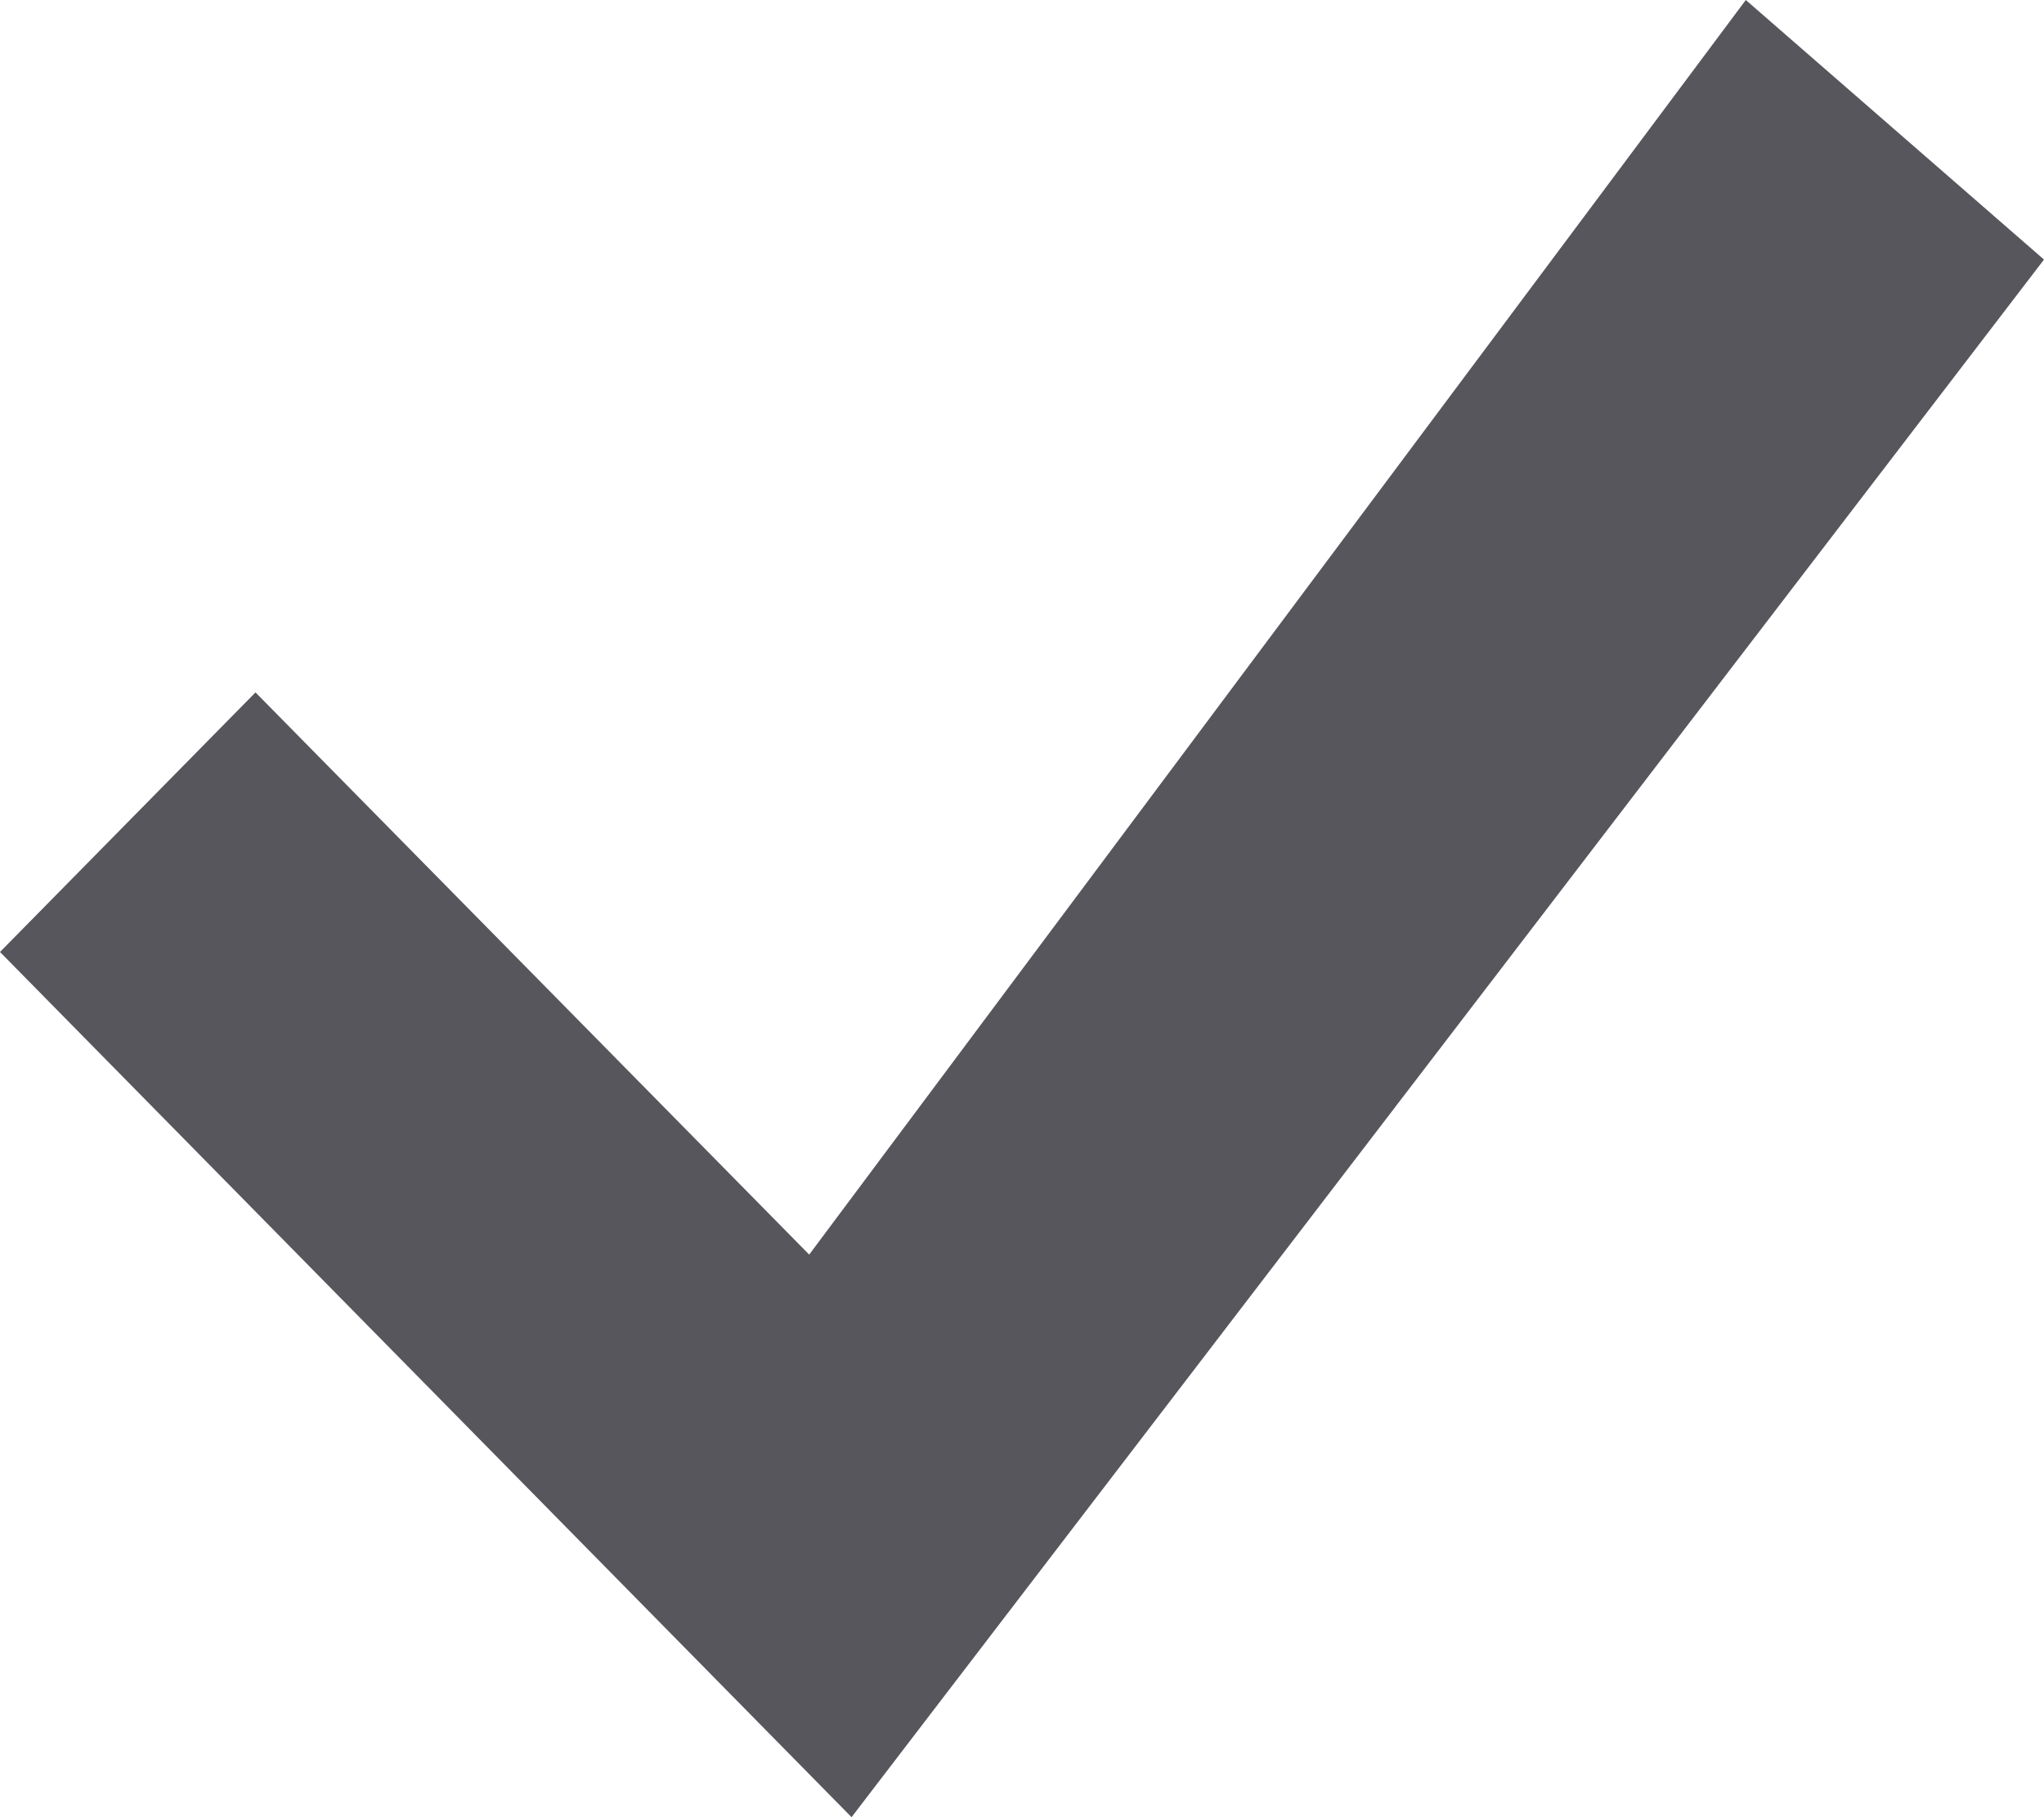 <svg width="36" height="32" viewBox="0 0 36 32" fill="none" xmlns="http://www.w3.org/2000/svg">
<path d="M30.748 0L14.252 22.093L4.5 12.193L0 16.764L14.998 32L36 4.571L30.748 0Z" fill="#57565C"/>
</svg>
